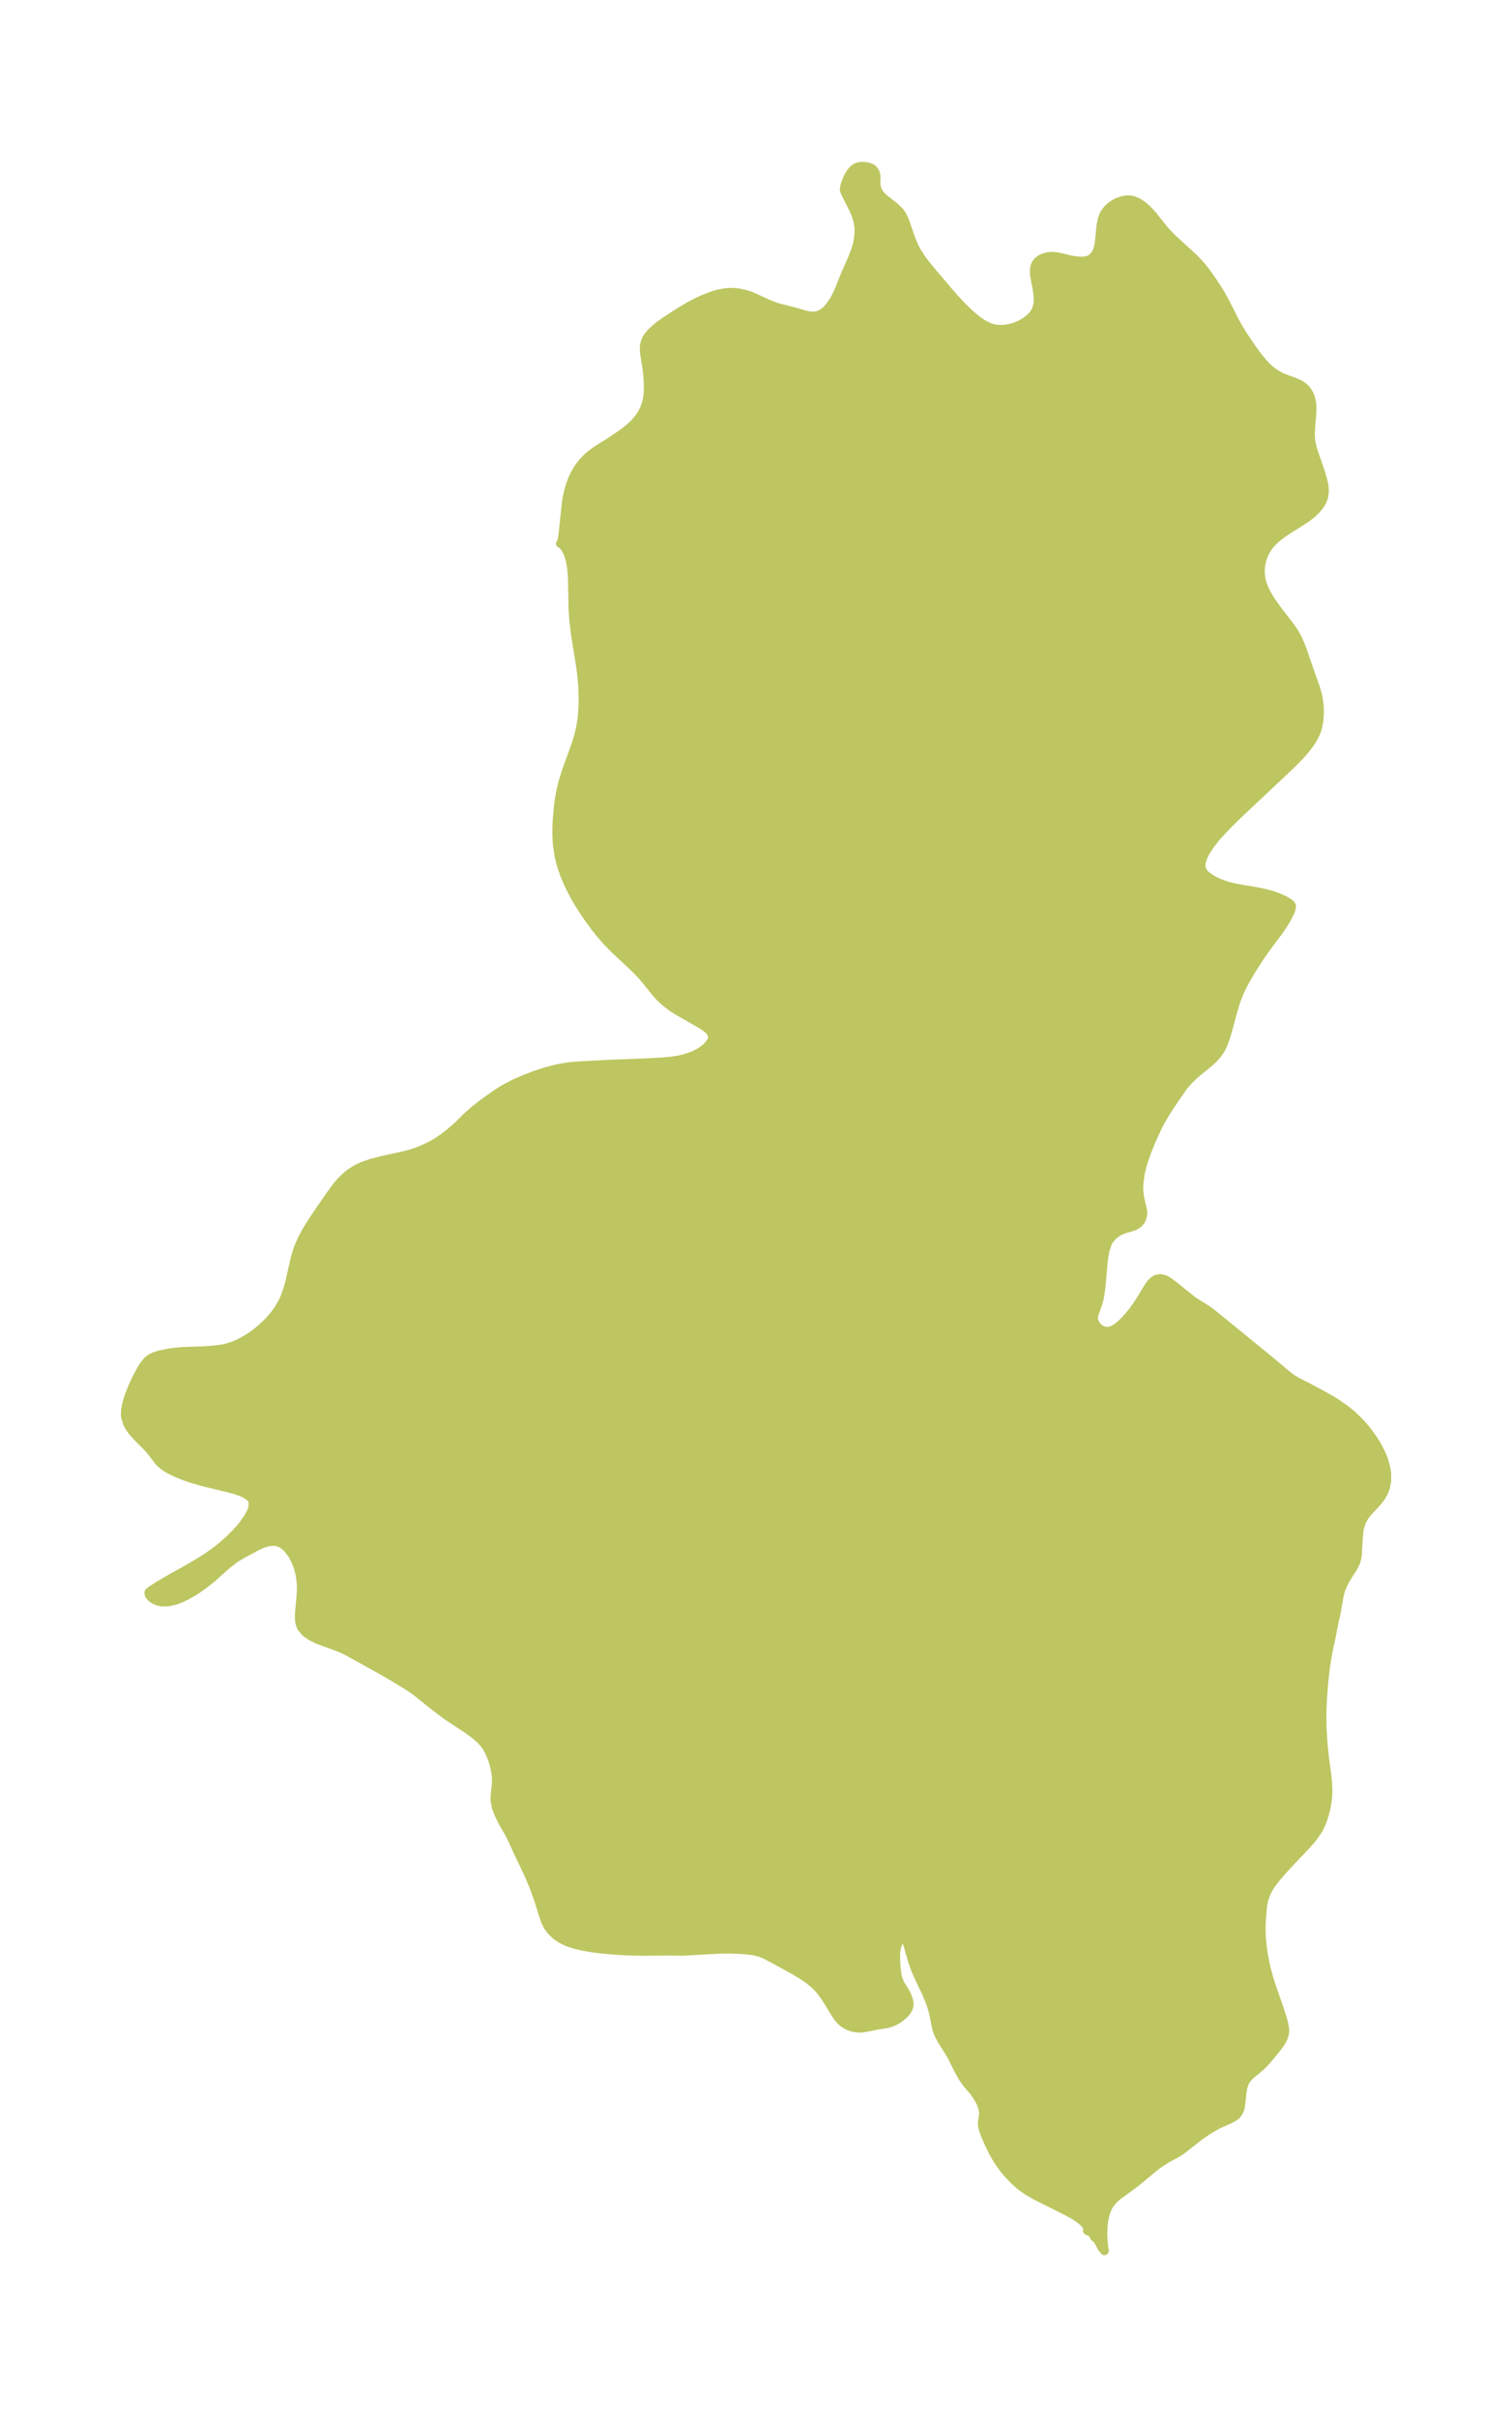 <?xml version="1.0" encoding="UTF-8"?>
<!DOCTYPE svg  PUBLIC '-//W3C//DTD SVG 1.1//EN'  'http://www.w3.org/Graphics/SVG/1.1/DTD/svg11.dtd'>
<svg width="175.53pt" height="280.51pt" version="1.1" viewBox="0 0 175.53 280.51" xmlns="http://www.w3.org/2000/svg" xmlns:xlink="http://www.w3.org/1999/xlink">
 <defs>
  <style type="text/css">*{stroke-linejoin: round; stroke-linecap: butt}</style>
 </defs>
 <g id="figure_1">
  <g id="patch_1">
   <path d="m0 280.51h175.53v-280.51h-175.53v280.51z" fill="none"/>
  </g>
  <g id="axes_1">
   <g id="PatchCollection_1">
    <defs>
     <path id="mc0b27123a8" d="m149.9-175.25 0.029 0.058-0.018 0.15-0.157 0.425-0.424 0.818-0.236 0.394-0.646 0.961-1.462 1.954-0.694 0.988-1.047 1.639-0.628 1.079-0.367 0.689-0.25 0.517-0.32 0.753-0.27 0.755-0.171 0.552-0.602 2.231-0.322 1.113-0.265 0.737-0.22 0.488-0.155 0.279-0.411 0.583-0.438 0.477-0.516 0.471-1.306 1.06-0.468 0.408-0.578 0.57-0.603 0.694-1.472 2.151-0.64 0.997-0.599 1.056-0.379 0.753-0.565 1.253-0.339 0.812-0.382 0.995-0.29 0.879-0.205 0.766-0.124 0.598-0.118 0.912-0.023 0.798 0.085 0.81 0.05 0.277 0.258 1.052 0.058 0.323 0.012 0.284-0.035 0.302-0.185 0.512-0.321 0.376-0.431 0.27-0.54 0.176-0.596 0.164-0.347 0.131-0.339 0.165-0.355 0.22-0.367 0.3-0.411 0.499-0.187 0.352-0.266 0.812-0.149 0.809-0.084 0.71-0.208 2.456-0.11 0.912-0.113 0.651-0.146 0.589-0.481 1.344-0.047 0.223-0.012 0.253 0.037 0.222 0.142 0.34 0.24 0.327 0.253 0.23 0.285 0.176 0.289 0.109 0.316 0.047 0.241-0.013 0.498-0.161 0.472-0.297 0.347-0.282 0.548-0.531 0.565-0.644 0.327-0.412 0.5-0.694 0.507-0.79 0.857-1.409 0.286-0.381 0.248-0.245 0.318-0.192 0.474-0.083 0.491 0.107 0.145 0.066 0.374 0.227 0.437 0.325 2.322 1.857 0.223 0.157 1.178 0.723 0.489 0.333 0.487 0.37 6.603 5.388 2.034 1.703 0.473 0.359 0.611 0.369 1.346 0.682 1.514 0.81 1.12 0.633 0.572 0.355 0.983 0.68 0.648 0.513 0.346 0.304 0.464 0.443 0.444 0.465 0.424 0.484 0.402 0.5 0.694 0.985 0.302 0.496 0.391 0.734 0.241 0.534 0.203 0.536 0.219 0.777 0.122 0.798-4.41e-4 0.791-0.153 0.793-0.211 0.53-0.277 0.489-0.176 0.255-0.401 0.486-1.012 1.086-0.364 0.464-0.36 0.675-0.217 0.717-0.041 0.242-0.109 1.26-0.086 1.543-0.071 0.487-0.168 0.514-0.302 0.569-0.558 0.868-0.373 0.629-0.286 0.578-0.212 0.572-0.159 0.639-0.315 1.807-0.282 1.268-0.276 1.444-0.293 1.314-0.186 0.961-0.16 1.002-0.149 1.121-0.124 1.147-0.145 1.915-0.056 1.598 0.016 1.644 0.104 1.802 0.195 1.857 0.279 2.044 0.096 1.315-0.004 0.645-0.033 0.497-0.068 0.56-0.09 0.511-0.206 0.85-0.251 0.767-0.31 0.707-0.214 0.382-0.465 0.678-0.329 0.411-0.632 0.712-1.704 1.791-0.982 1.067-0.676 0.783-0.623 0.815-0.275 0.424-0.284 0.534-0.286 0.795-0.161 0.809-0.132 1.729-0.028 0.606 0.01 0.883 0.065 0.923 0.185 1.429 0.298 1.498 0.358 1.328 0.35 1.075 0.911 2.627 0.283 0.901 0.171 0.627 0.085 0.439 0.028 0.337-0.017 0.301-0.113 0.437-0.151 0.332-0.18 0.307-0.236 0.344-0.514 0.657-0.823 0.985-0.301 0.338-0.424 0.43-1.351 1.14-0.312 0.355-0.24 0.393-0.167 0.465-0.1 0.497-0.181 1.582-0.07 0.405-0.055 0.197-0.157 0.35-0.235 0.299-0.277 0.222-0.375 0.21-1.478 0.659-0.844 0.471-0.683 0.441-0.71 0.501-1.639 1.298-0.45 0.332-0.474 0.301-1.21 0.654-0.586 0.365-0.799 0.596-2.198 1.815-2.039 1.491-0.264 0.225-0.381 0.383-0.303 0.394-0.149 0.246-0.2 0.418-0.199 0.605-0.128 0.626-0.085 0.808-0.017 0.886 0.05 0.921 0.117 0.89-0.291-0.34-0.446-0.856-0.113-0.136-0.278-0.234-0.269-0.436-0.177-0.163-0.418-0.176 0.072-0.091-1.8e-4 -0.168-0.05-0.137-0.143-0.234-0.156-0.189-0.327-0.316-0.606-0.455-0.362-0.225-0.789-0.434-3.536-1.768-1.06-0.609-0.74-0.523-0.679-0.589-0.69-0.709-0.601-0.714-0.433-0.586-0.418-0.638-0.422-0.737-0.429-0.868-0.489-1.133-0.253-0.717-0.064-0.292-0.023-0.358 0.028-0.286 0.107-0.616 0.009-0.295-0.069-0.47-0.188-0.56-0.271-0.544-0.416-0.645-0.326-0.415-0.653-0.766-0.459-0.645-0.499-0.89-0.886-1.769-1.044-1.66-0.325-0.588-0.168-0.385-0.138-0.428-0.403-1.959-0.307-1.007-0.493-1.178-0.846-1.776-0.382-0.87-0.35-0.966-0.611-2.121-0.153-0.37-0.112-0.144-0.203-0.096-0.124 0.011-0.127 0.065-0.098 0.089-0.125 0.165-0.166 0.319-0.154 0.478-0.059 0.351-0.025 0.527 0.019 0.75 0.041 0.658 0.075 0.625 0.11 0.549 0.066 0.224 0.137 0.341 0.139 0.267 0.479 0.764 0.162 0.297 0.149 0.34 0.133 0.409 0.054 0.331 0.003 0.134-0.044 0.294-0.069 0.187-0.168 0.284-0.167 0.207-0.33 0.324-0.475 0.366-0.346 0.209-0.248 0.121-0.539 0.193-0.346 0.074-1.003 0.156-1.221 0.252-0.573 0.088-0.561-0.01-0.572-0.111-0.554-0.219-0.509-0.337-0.24-0.228-0.28-0.329-0.296-0.417-0.908-1.486-0.344-0.534-0.345-0.481-0.285-0.352-0.368-0.396-0.228-0.216-0.642-0.522-0.64-0.44-0.83-0.511-1.105-0.623-2.242-1.215-0.47-0.221-0.465-0.172-0.706-0.159-0.616-0.076-0.833-0.068-1.286-0.052-1.277 0.023-3.804 0.215-0.541 0.015-1.315-0.014-3.148 0.024-1.641-0.04-1.217-0.062-1.864-0.155-1.06-0.131-1.113-0.189-0.961-0.227-0.427-0.128-0.518-0.188-0.676-0.335-0.606-0.418-0.521-0.493-0.417-0.565-0.295-0.611-0.229-0.665-0.467-1.512-0.461-1.319-0.235-0.618-0.532-1.264-1.224-2.567-0.732-1.605-0.323-0.622-0.719-1.272-0.313-0.604-0.289-0.649-0.172-0.491-0.154-0.783 0.002-0.519 0.151-1.409 0.014-0.409-0.017-0.422-0.107-0.792-0.205-0.844-0.153-0.458-0.24-0.585-0.194-0.396-0.273-0.464-0.265-0.358-0.291-0.324-0.436-0.41-0.455-0.373-0.797-0.573-1.998-1.312-0.579-0.405-1.273-0.966-1.873-1.507-0.604-0.443-0.528-0.349-1.67-1.012-1.506-0.878-3.71-2.055-0.947-0.455-2.539-0.931-0.829-0.399-0.685-0.48-0.474-0.596-0.145-0.384-0.059-0.292-0.034-0.399 0.004-0.473 0.2-2.146 0.031-0.694-0.018-0.712-0.063-0.605-0.129-0.687-0.173-0.61-0.212-0.56-0.195-0.414-0.281-0.488-0.383-0.525-0.193-0.215-0.326-0.292-0.229-0.154-0.218-0.113-0.291-0.105-0.233-0.05-0.304-0.026-0.446 0.035-0.424 0.1-0.347 0.12-0.378 0.161-0.559 0.274-1.474 0.804-0.686 0.41-0.338 0.229-0.782 0.622-1.708 1.528-1.094 0.854-0.527 0.368-0.489 0.317-0.928 0.524-0.479 0.222-0.489 0.19-0.353 0.113-0.772 0.16-0.655 0.006-0.471-0.101-0.374-0.159-0.335-0.223-0.287-0.331-0.056-0.269 0.035-0.094 0.265-0.204 0.988-0.628 1.259-0.735 2.113-1.183 1.335-0.784 0.833-0.534 0.85-0.6 0.791-0.62 0.83-0.729 0.786-0.779 0.486-0.539 0.359-0.436 0.622-0.882 0.302-0.552 0.197-0.517 0.058-0.661-0.089-0.286-0.116-0.185-0.109-0.123-0.425-0.32-0.414-0.212-0.475-0.189-0.553-0.179-0.596-0.164-3.05-0.734-1.084-0.31-0.922-0.31-0.777-0.303-0.584-0.26-0.622-0.32-0.442-0.279-0.367-0.291-0.311-0.307-0.982-1.28-0.354-0.39-1.073-1.077-0.377-0.404-0.32-0.383-0.305-0.431-0.252-0.465-0.221-0.736-0.024-0.283 0.027-0.532 0.129-0.68 0.152-0.538 0.187-0.546 0.354-0.883 0.394-0.867 0.61-1.165 0.39-0.597 0.346-0.404 0.217-0.19 0.288-0.186 0.483-0.207 0.474-0.14 1.063-0.212 0.651-0.093 1.021-0.089 2.351-0.074 0.97-0.068 1.02-0.123 0.605-0.119 0.779-0.24 0.678-0.289 0.599-0.311 0.47-0.279 0.629-0.423 0.477-0.36 0.459-0.381 0.75-0.711 0.509-0.563 0.315-0.394 0.414-0.587 0.365-0.61 0.237-0.475 0.292-0.733 0.299-0.917 0.737-3.245 0.249-0.809 0.195-0.523 0.326-0.738 0.431-0.819 0.307-0.523 0.512-0.811 0.809-1.203 1.167-1.698 0.829-1.132 0.512-0.597 0.665-0.637 0.415-0.322 0.684-0.427 0.76-0.364 1.035-0.351 1.274-0.322 2.439-0.534 1.003-0.268 0.588-0.205 0.5-0.202 0.97-0.453 0.516-0.285 0.506-0.315 0.582-0.408 0.645-0.491 0.795-0.68 1.356-1.326 0.681-0.607 1.154-0.894 1.397-0.994 0.536-0.349 0.615-0.365 1.012-0.525 1.059-0.464 1.302-0.504 1.122-0.369 1.187-0.324 1.039-0.21 0.916-0.121 1.174-0.089 3.474-0.176 3.862-0.15 1.922-0.102 1.03-0.084 0.909-0.139 0.542-0.121 0.504-0.141 0.531-0.186 0.445-0.193 0.494-0.264 0.405-0.27 0.426-0.36 0.366-0.423 0.187-0.341 0.047-0.155 0.022-0.182-0.013-0.169-0.039-0.15-0.043-0.105-0.174-0.269-0.188-0.198-0.414-0.324-0.451-0.291-2.859-1.637-0.401-0.262-0.7-0.521-0.468-0.404-0.397-0.387-0.338-0.369-1.23-1.527-0.588-0.683-0.81-0.821-2.26-2.115-0.727-0.739-0.722-0.805-0.749-0.924-0.887-1.218-0.458-0.673-0.559-0.875-0.366-0.617-0.346-0.627-0.591-1.2-0.366-0.871-0.345-0.982-0.183-0.643-0.15-0.65-0.17-1.082-0.06-0.696-0.027-0.7 0.004-0.794 0.033-0.795 0.143-1.671 0.128-0.937 0.194-1.024 0.198-0.798 0.306-1.008 0.24-0.698 0.928-2.558 0.2-0.617 0.24-0.857 0.124-0.549 0.126-0.709 0.092-0.716 0.076-1.052 0.018-0.876-0.042-1.494-0.114-1.333-0.154-1.138-0.583-3.631-0.195-1.664-0.085-1.229-0.059-3.349-0.05-0.907-0.083-0.735-0.13-0.677-0.096-0.353-0.137-0.39-0.122-0.278-0.2-0.364-0.222-0.305-0.204-0.201-0.154-0.048 0.104-0.106 0.097-0.348 0.088-0.564 0.387-3.638 0.127-0.785 0.143-0.65 0.216-0.74 0.225-0.6 0.265-0.572 0.292-0.517 0.337-0.499 0.356-0.448 0.362-0.388 0.55-0.49 0.692-0.501 1.744-1.103 1.104-0.741 0.64-0.479 0.589-0.509 0.352-0.353 0.512-0.613 0.296-0.453 0.245-0.481 0.201-0.522 0.173-0.671 0.08-0.582 0.027-0.619-0.014-0.715-0.065-0.968-0.101-0.829-0.246-1.485-0.043-0.468 0.008-0.432 0.043-0.292 0.068-0.248 0.088-0.22 0.153-0.28 0.173-0.246 0.298-0.345 0.552-0.515 0.468-0.369 0.552-0.391 1.522-0.999 1.375-0.818 0.753-0.396 0.726-0.34 0.871-0.349 0.574-0.189 0.449-0.121 0.478-0.1 0.449-0.062 0.553-0.026 0.746 0.065 0.742 0.148 0.564 0.174 0.345 0.131 1.734 0.794 0.856 0.346 0.495 0.154 1.722 0.435 1.407 0.4 0.429 0.089 0.223 0.024 0.341-0.002 0.255-0.038 0.214-0.058 0.243-0.098 0.281-0.158 0.226-0.165 0.202-0.18 0.317-0.348 0.426-0.602 0.213-0.359 0.273-0.53 0.223-0.503 0.683-1.696 0.869-1.988 0.253-0.635 0.145-0.423 0.157-0.557 0.138-0.725 0.054-0.64-0.011-0.544-0.072-0.55-0.109-0.456-0.194-0.564-0.232-0.537-0.96-1.917-0.111-0.289-0.032-0.139 0.024-0.068 0.025-0.232 0.1-0.346 0.157-0.419 0.221-0.474 0.287-0.456 0.203-0.237 0.25-0.212 0.19-0.108 0.227-0.08 0.234-0.04 0.376-0.006 0.494 0.076 0.351 0.129 0.197 0.127 0.254 0.322 0.122 0.394 0.015 0.201-0.022 0.656 0.013 0.267 0.102 0.46 0.222 0.459 0.246 0.317 0.387 0.372 1.229 0.957 0.508 0.487 0.194 0.249 0.143 0.228 0.28 0.593 0.657 1.899 0.201 0.53 0.262 0.604 0.336 0.641 0.484 0.744 0.371 0.5 0.942 1.159 1.958 2.301 0.756 0.849 0.765 0.813 0.775 0.755 0.836 0.71 0.54 0.384 0.425 0.254 0.423 0.207 0.366 0.136 0.665 0.132 0.682 0.011 0.682-0.094 0.641-0.177 0.613-0.25 0.569-0.313 0.553-0.409 0.455-0.472 0.344-0.575 0.185-0.792 0.003-0.677-0.111-0.861-0.299-1.585-0.042-0.607 0.058-0.432 0.157-0.373 0.12-0.17 0.128-0.138 0.301-0.225 0.336-0.156 0.442-0.12 0.408-0.048 0.268-2.1e-5 0.355 0.035 0.478 0.092 1.215 0.29 0.753 0.117 0.492 0.023 0.417-0.032 0.41-0.104 0.283-0.138 0.188-0.139 0.357-0.451 0.166-0.367 0.122-0.41 0.083-0.428 0.202-2.005 0.122-0.663 0.11-0.363 0.188-0.415 0.364-0.493 0.362-0.334 0.487-0.33 0.382-0.19 0.537-0.182 0.57-0.078 0.511 0.047 0.627 0.235 0.604 0.396 0.58 0.514 0.556 0.597 1.429 1.8 0.746 0.789 2.562 2.348 0.82 0.86 0.506 0.619 0.857 1.194 0.918 1.419 0.628 1.127 1.08 2.136 0.37 0.665 0.51 0.854 0.649 0.985 0.798 1.145 0.475 0.624 0.577 0.68 0.404 0.417 0.294 0.269 0.312 0.251 0.426 0.291 0.424 0.243 0.312 0.147 1.487 0.549 0.558 0.258 0.435 0.305 0.208 0.208 0.227 0.296 0.2 0.347 0.158 0.397 0.094 0.382 0.052 0.399 0.017 0.376-0.011 0.494-0.135 1.615-0.039 0.722 0.002 0.528 0.054 0.543 0.09 0.459 0.179 0.646 0.866 2.533 0.276 0.954 0.087 0.409 0.06 0.477 0.003 0.428-0.107 0.639-0.194 0.469-0.31 0.485-0.476 0.543-0.438 0.399-0.647 0.491-0.842 0.547-1.157 0.711-0.797 0.546-0.661 0.521-0.25 0.229-0.472 0.514-0.191 0.252-0.329 0.533-0.177 0.373-0.123 0.322-0.105 0.346-0.1 0.476-0.043 0.369-0.015 0.521 0.061 0.654 0.129 0.559 0.205 0.572 0.308 0.635 0.455 0.764 0.422 0.619 0.62 0.844 1.191 1.534 0.486 0.705 0.263 0.449 0.232 0.452 0.191 0.423 0.342 0.865 0.797 2.331 0.706 1.985 0.203 0.694 0.117 0.526 0.118 0.932 0.018 0.836-0.062 0.858-0.126 0.672-0.168 0.53-0.124 0.304-0.312 0.602-0.369 0.565-0.424 0.555-0.711 0.809-0.782 0.8-0.664 0.645-5.787 5.442-1.077 1.064-0.728 0.754-0.733 0.821-0.601 0.761-0.551 0.841-0.33 0.674-0.182 0.635-0.022 0.387 0.069 0.358 0.183 0.346 0.285 0.315 0.548 0.408 0.534 0.296 0.536 0.241 0.553 0.205 0.494 0.15 0.56 0.139 0.702 0.14 1.832 0.306 0.723 0.14 0.635 0.149 0.617 0.176 0.631 0.221 0.851 0.383 0.578 0.374 0.174 0.231 0.004 0.047-0.046 0.092" stroke="#bdc660"/>
    </defs>
    <g clip-path="url(#p435ab90ad8)">
     <use y="280.512" fill="#bdc660" stroke="#bdc660" xlink:href="#mc0b27123a8"/>
    </g>
   </g>
  </g>
 </g>
 <defs>
  <clipPath id="p435ab90ad8">
   <rect x="7.2" y="7.2" width="161.13" height="266.11"/>
  </clipPath>
 </defs>
</svg>
